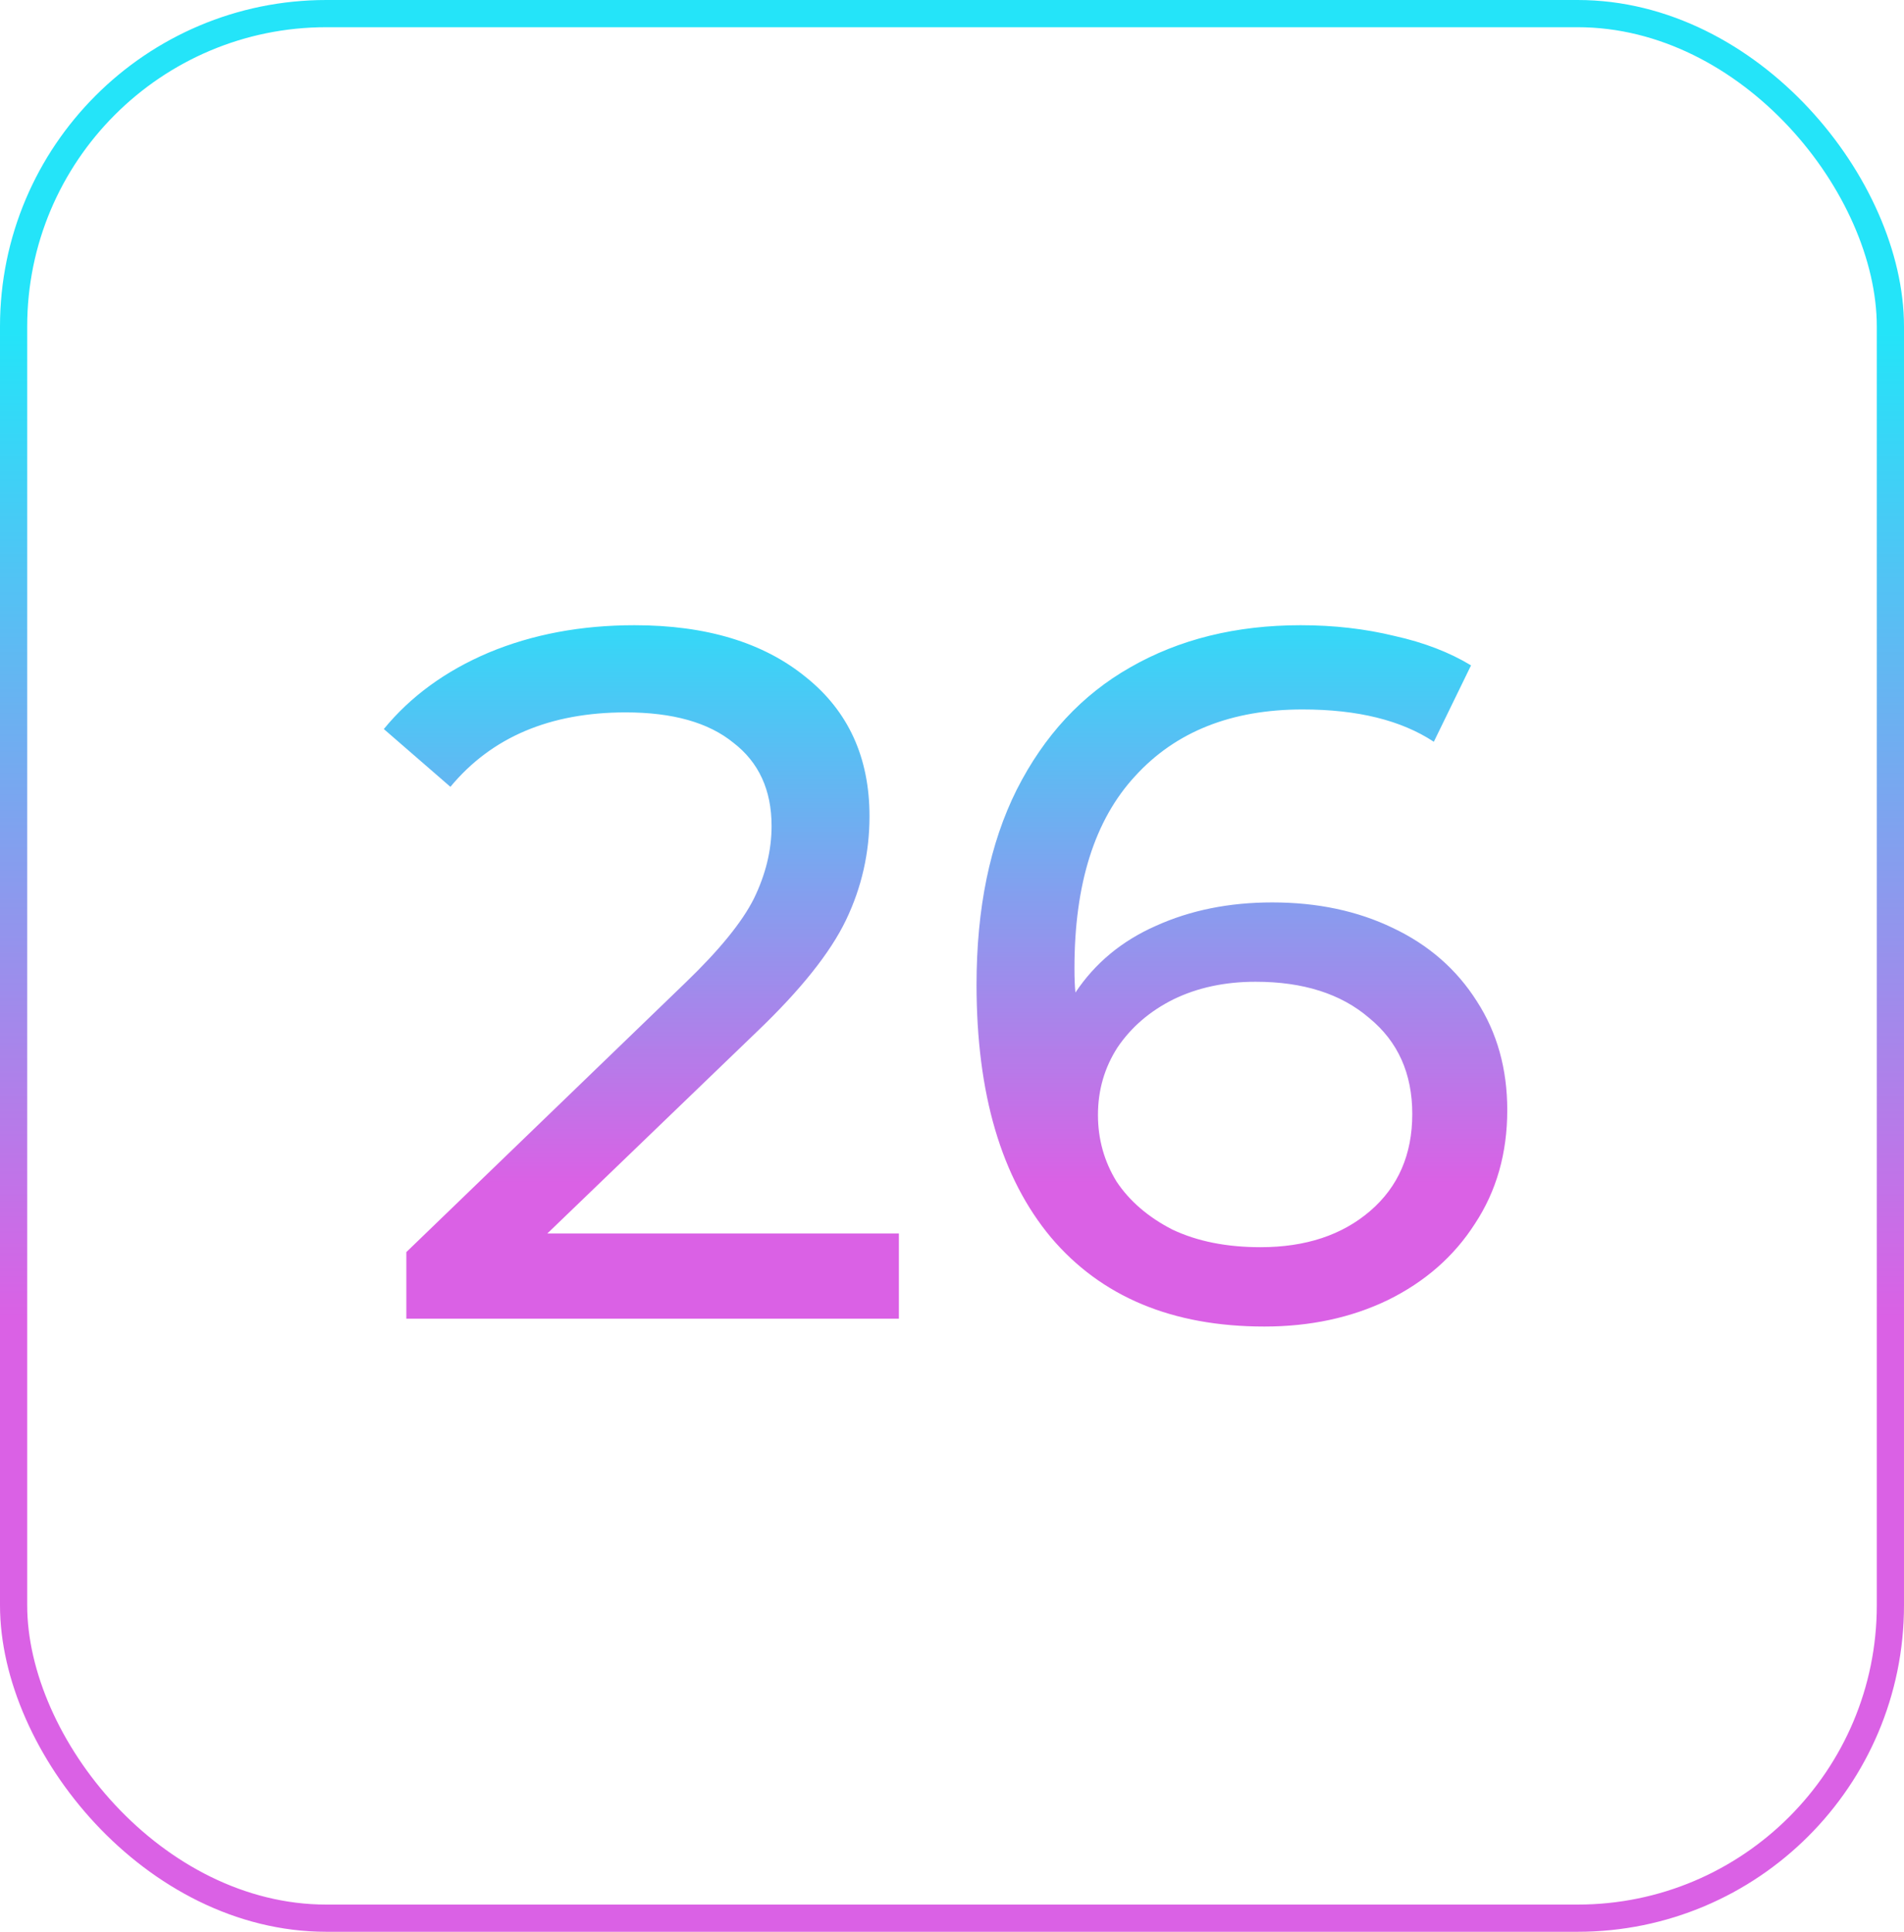 <svg width="70" height="71" viewBox="0 0 70 71" fill="none" xmlns="http://www.w3.org/2000/svg">
<rect x="0.5" y="0.5" width="69" height="70" rx="11.5" stroke="url(#paint0_linear_1567_11024)"/>
<path d="M33.047 45.335V48.467H14.939V46.019L25.199 36.119C26.447 34.919 27.287 33.887 27.719 33.023C28.151 32.135 28.367 31.247 28.367 30.359C28.367 29.039 27.899 28.019 26.963 27.299C26.051 26.555 24.731 26.183 23.003 26.183C20.219 26.183 18.071 27.095 16.559 28.919L14.111 26.795C15.095 25.595 16.379 24.659 17.963 23.987C19.571 23.315 21.359 22.979 23.327 22.979C25.967 22.979 28.067 23.615 29.627 24.887C31.187 26.135 31.967 27.839 31.967 29.999C31.967 31.343 31.679 32.615 31.103 33.815C30.527 35.015 29.435 36.383 27.827 37.919L20.123 45.335H33.047ZM46.774 33.167C48.43 33.167 49.906 33.479 51.202 34.103C52.522 34.727 53.554 35.627 54.298 36.803C55.042 37.955 55.414 39.287 55.414 40.799C55.414 42.383 55.018 43.775 54.226 44.975C53.458 46.175 52.39 47.111 51.022 47.783C49.678 48.431 48.166 48.755 46.486 48.755C43.102 48.755 40.486 47.663 38.638 45.479C36.814 43.295 35.902 40.199 35.902 36.191C35.902 33.383 36.394 30.995 37.378 29.027C38.386 27.035 39.778 25.535 41.554 24.527C43.354 23.495 45.442 22.979 47.818 22.979C49.042 22.979 50.194 23.111 51.274 23.375C52.354 23.615 53.29 23.975 54.082 24.455L52.714 27.263C51.514 26.471 49.906 26.075 47.89 26.075C45.274 26.075 43.222 26.891 41.734 28.523C40.246 30.131 39.502 32.483 39.502 35.579C39.502 35.963 39.514 36.263 39.538 36.479C40.258 35.399 41.242 34.583 42.49 34.031C43.762 33.455 45.19 33.167 46.774 33.167ZM46.342 45.839C47.998 45.839 49.342 45.395 50.374 44.507C51.406 43.619 51.922 42.431 51.922 40.943C51.922 39.455 51.394 38.279 50.338 37.415C49.306 36.527 47.914 36.083 46.162 36.083C45.034 36.083 44.026 36.299 43.138 36.731C42.274 37.163 41.59 37.751 41.086 38.495C40.606 39.239 40.366 40.067 40.366 40.979C40.366 41.867 40.594 42.683 41.05 43.427C41.53 44.147 42.214 44.735 43.102 45.191C44.014 45.623 45.094 45.839 46.342 45.839Z" fill="url(#paint1_linear_1567_11024)"/>
<defs>
<linearGradient id="paint0_linear_1567_11024" x1="35" y1="0" x2="35" y2="71" gradientUnits="userSpaceOnUse">
<stop offset="0.172" stop-color="#24E4F9"/>
<stop offset="0.682" stop-color="#DA61E5"/>
</linearGradient>
<linearGradient id="paint1_linear_1567_11024" x1="35" y1="13.467" x2="35" y2="57.467" gradientUnits="userSpaceOnUse">
<stop offset="0.172" stop-color="#24E4F9"/>
<stop offset="0.682" stop-color="#DA61E5"/>
</linearGradient>
</defs>
</svg>
